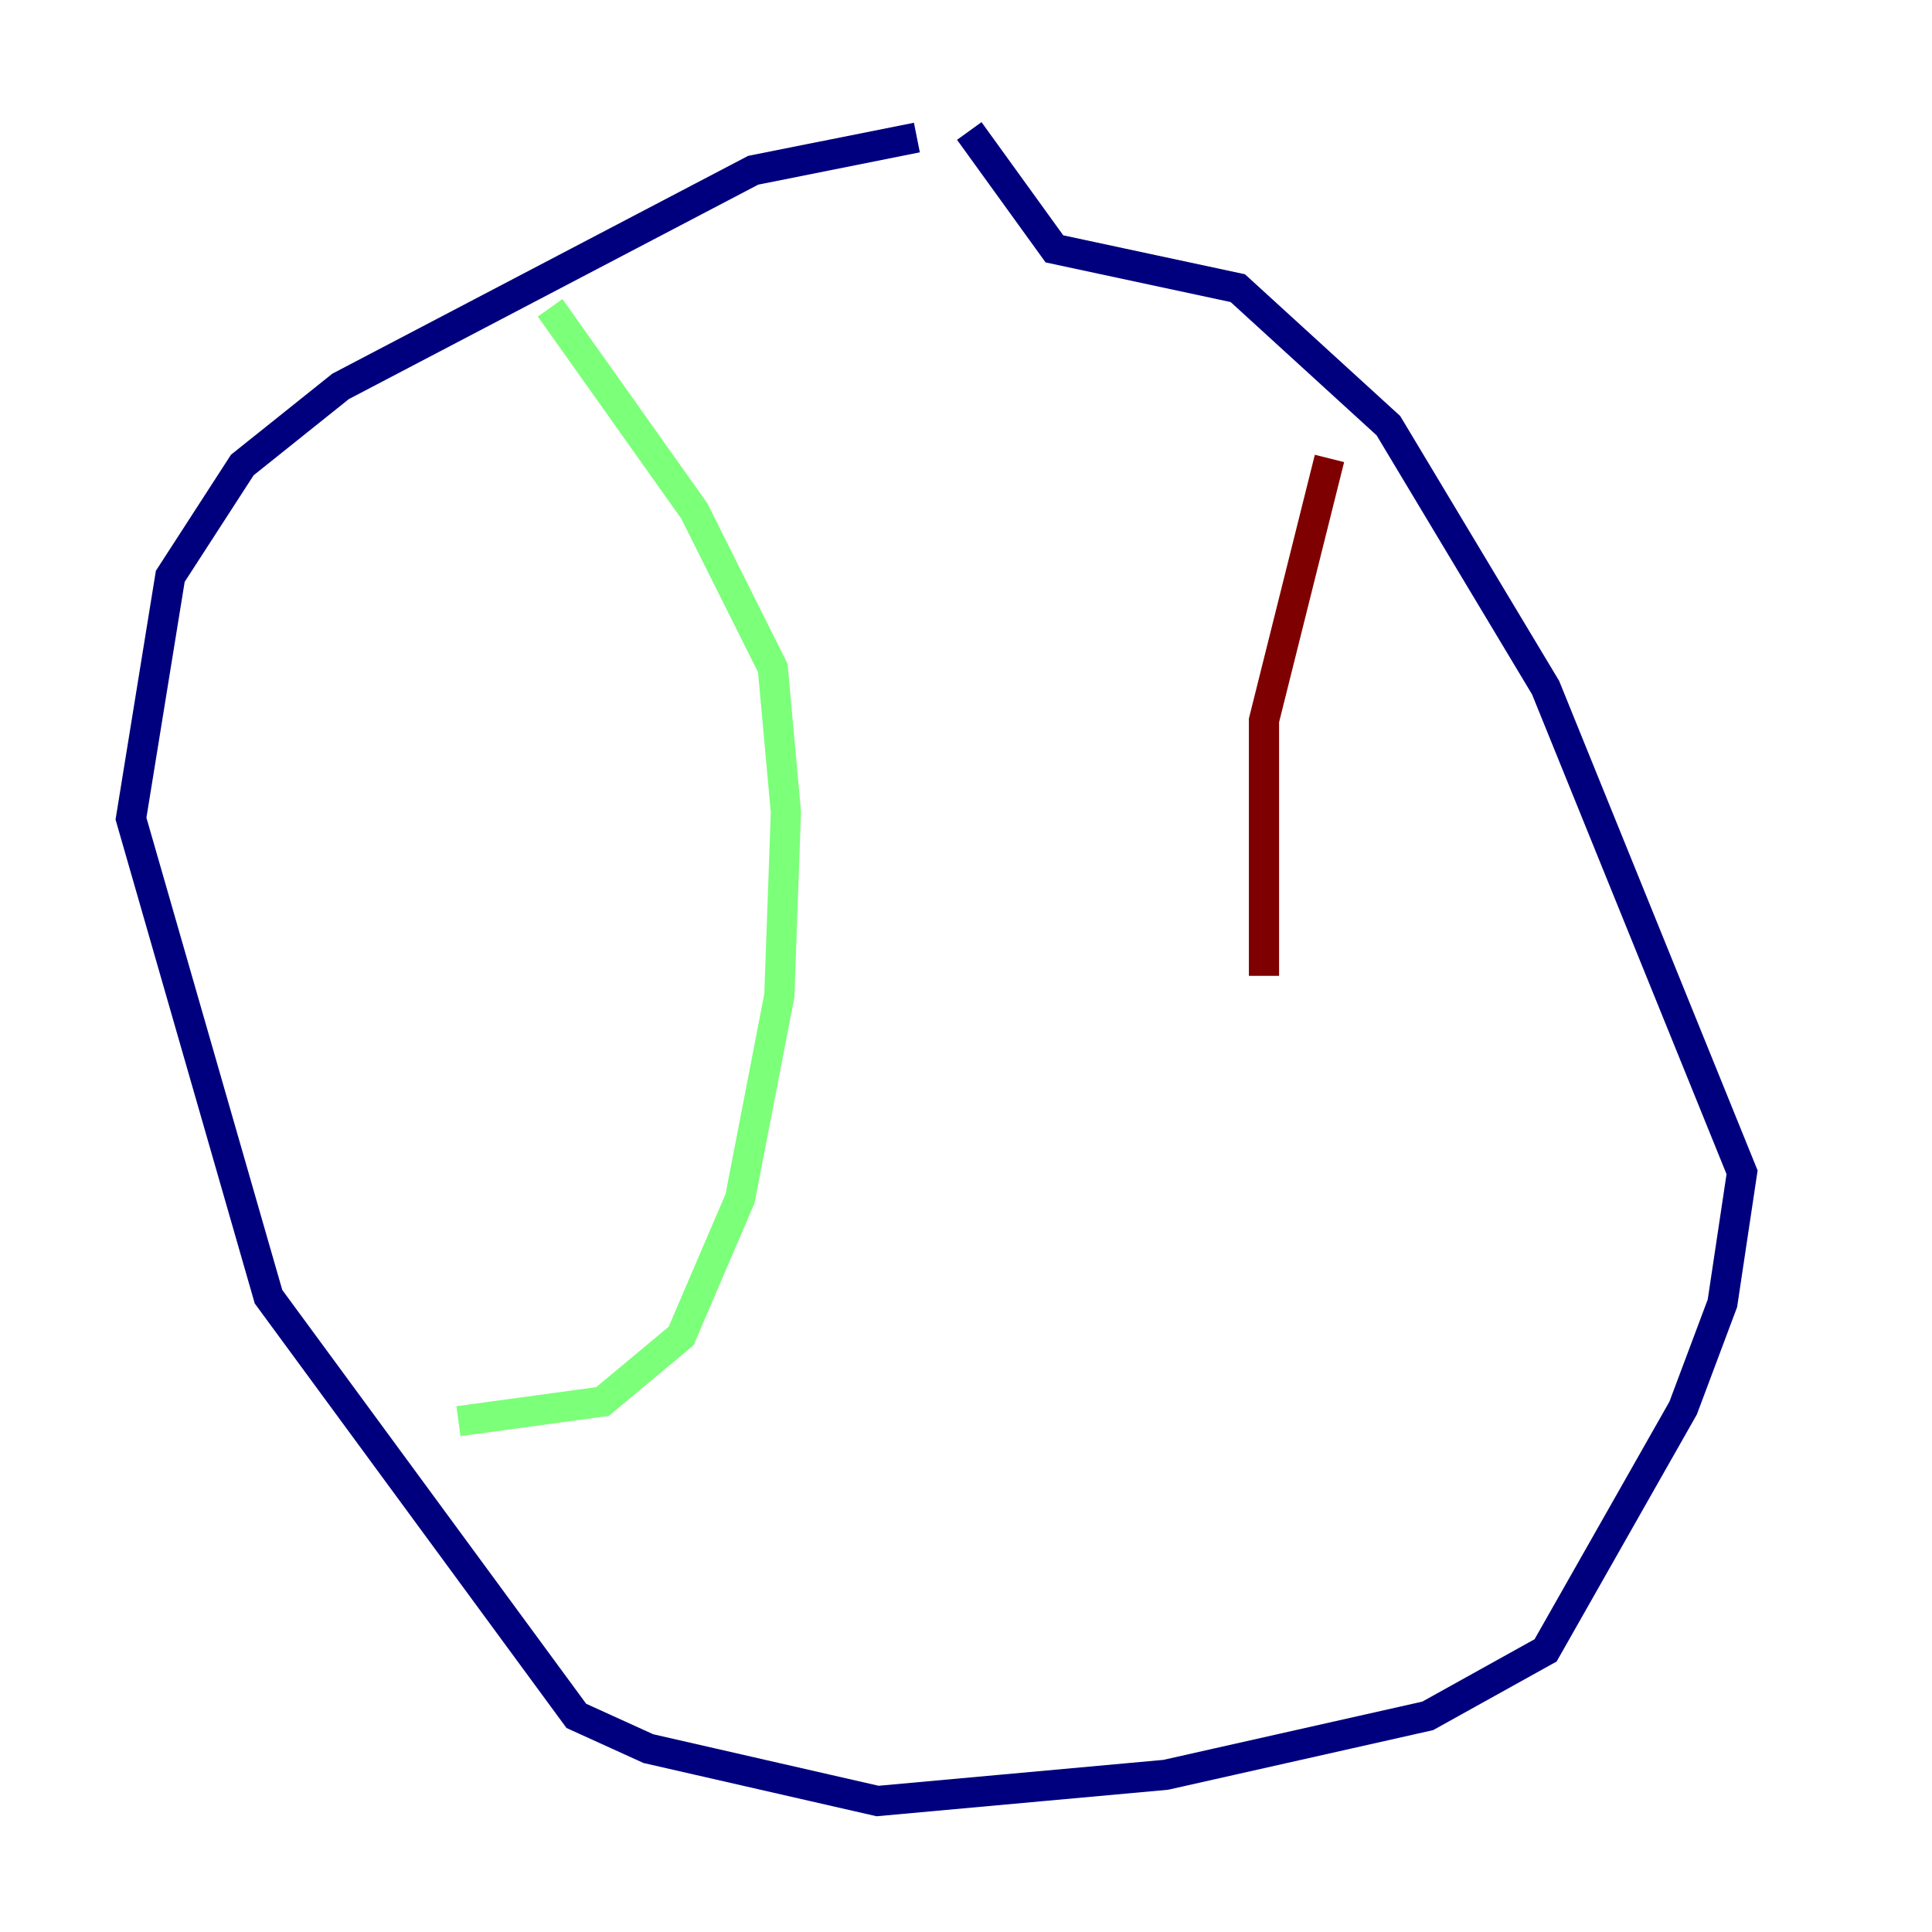 <?xml version="1.0" encoding="utf-8" ?>
<svg baseProfile="tiny" height="128" version="1.2" viewBox="0,0,128,128" width="128" xmlns="http://www.w3.org/2000/svg" xmlns:ev="http://www.w3.org/2001/xml-events" xmlns:xlink="http://www.w3.org/1999/xlink"><defs /><polyline fill="none" points="60.746,9.112 49.898,11.281 40.786,16.054 22.563,25.6 16.054,30.807 11.281,38.183 8.678,54.237 17.79,85.912 38.183,113.681 42.956,115.851 58.142,119.322 77.234,117.586 94.59,113.681 102.4,109.342 111.512,93.288 114.115,86.346 115.417,77.668 102.4,45.559 91.986,28.203 82.007,19.091 69.858,16.488 64.217,8.678" stroke="#00007f" stroke-width="2" /><polyline fill="none" points="36.447,20.393 45.993,33.844 51.2,44.258 52.068,53.803 51.634,65.953 49.031,79.403 45.125,88.515 39.919,92.854 30.373,94.156" stroke="#7cff79" stroke-width="2" /><polyline fill="none" points="88.081,30.373 83.742,47.729 83.742,64.651" stroke="#7f0000" stroke-width="2" /></svg>